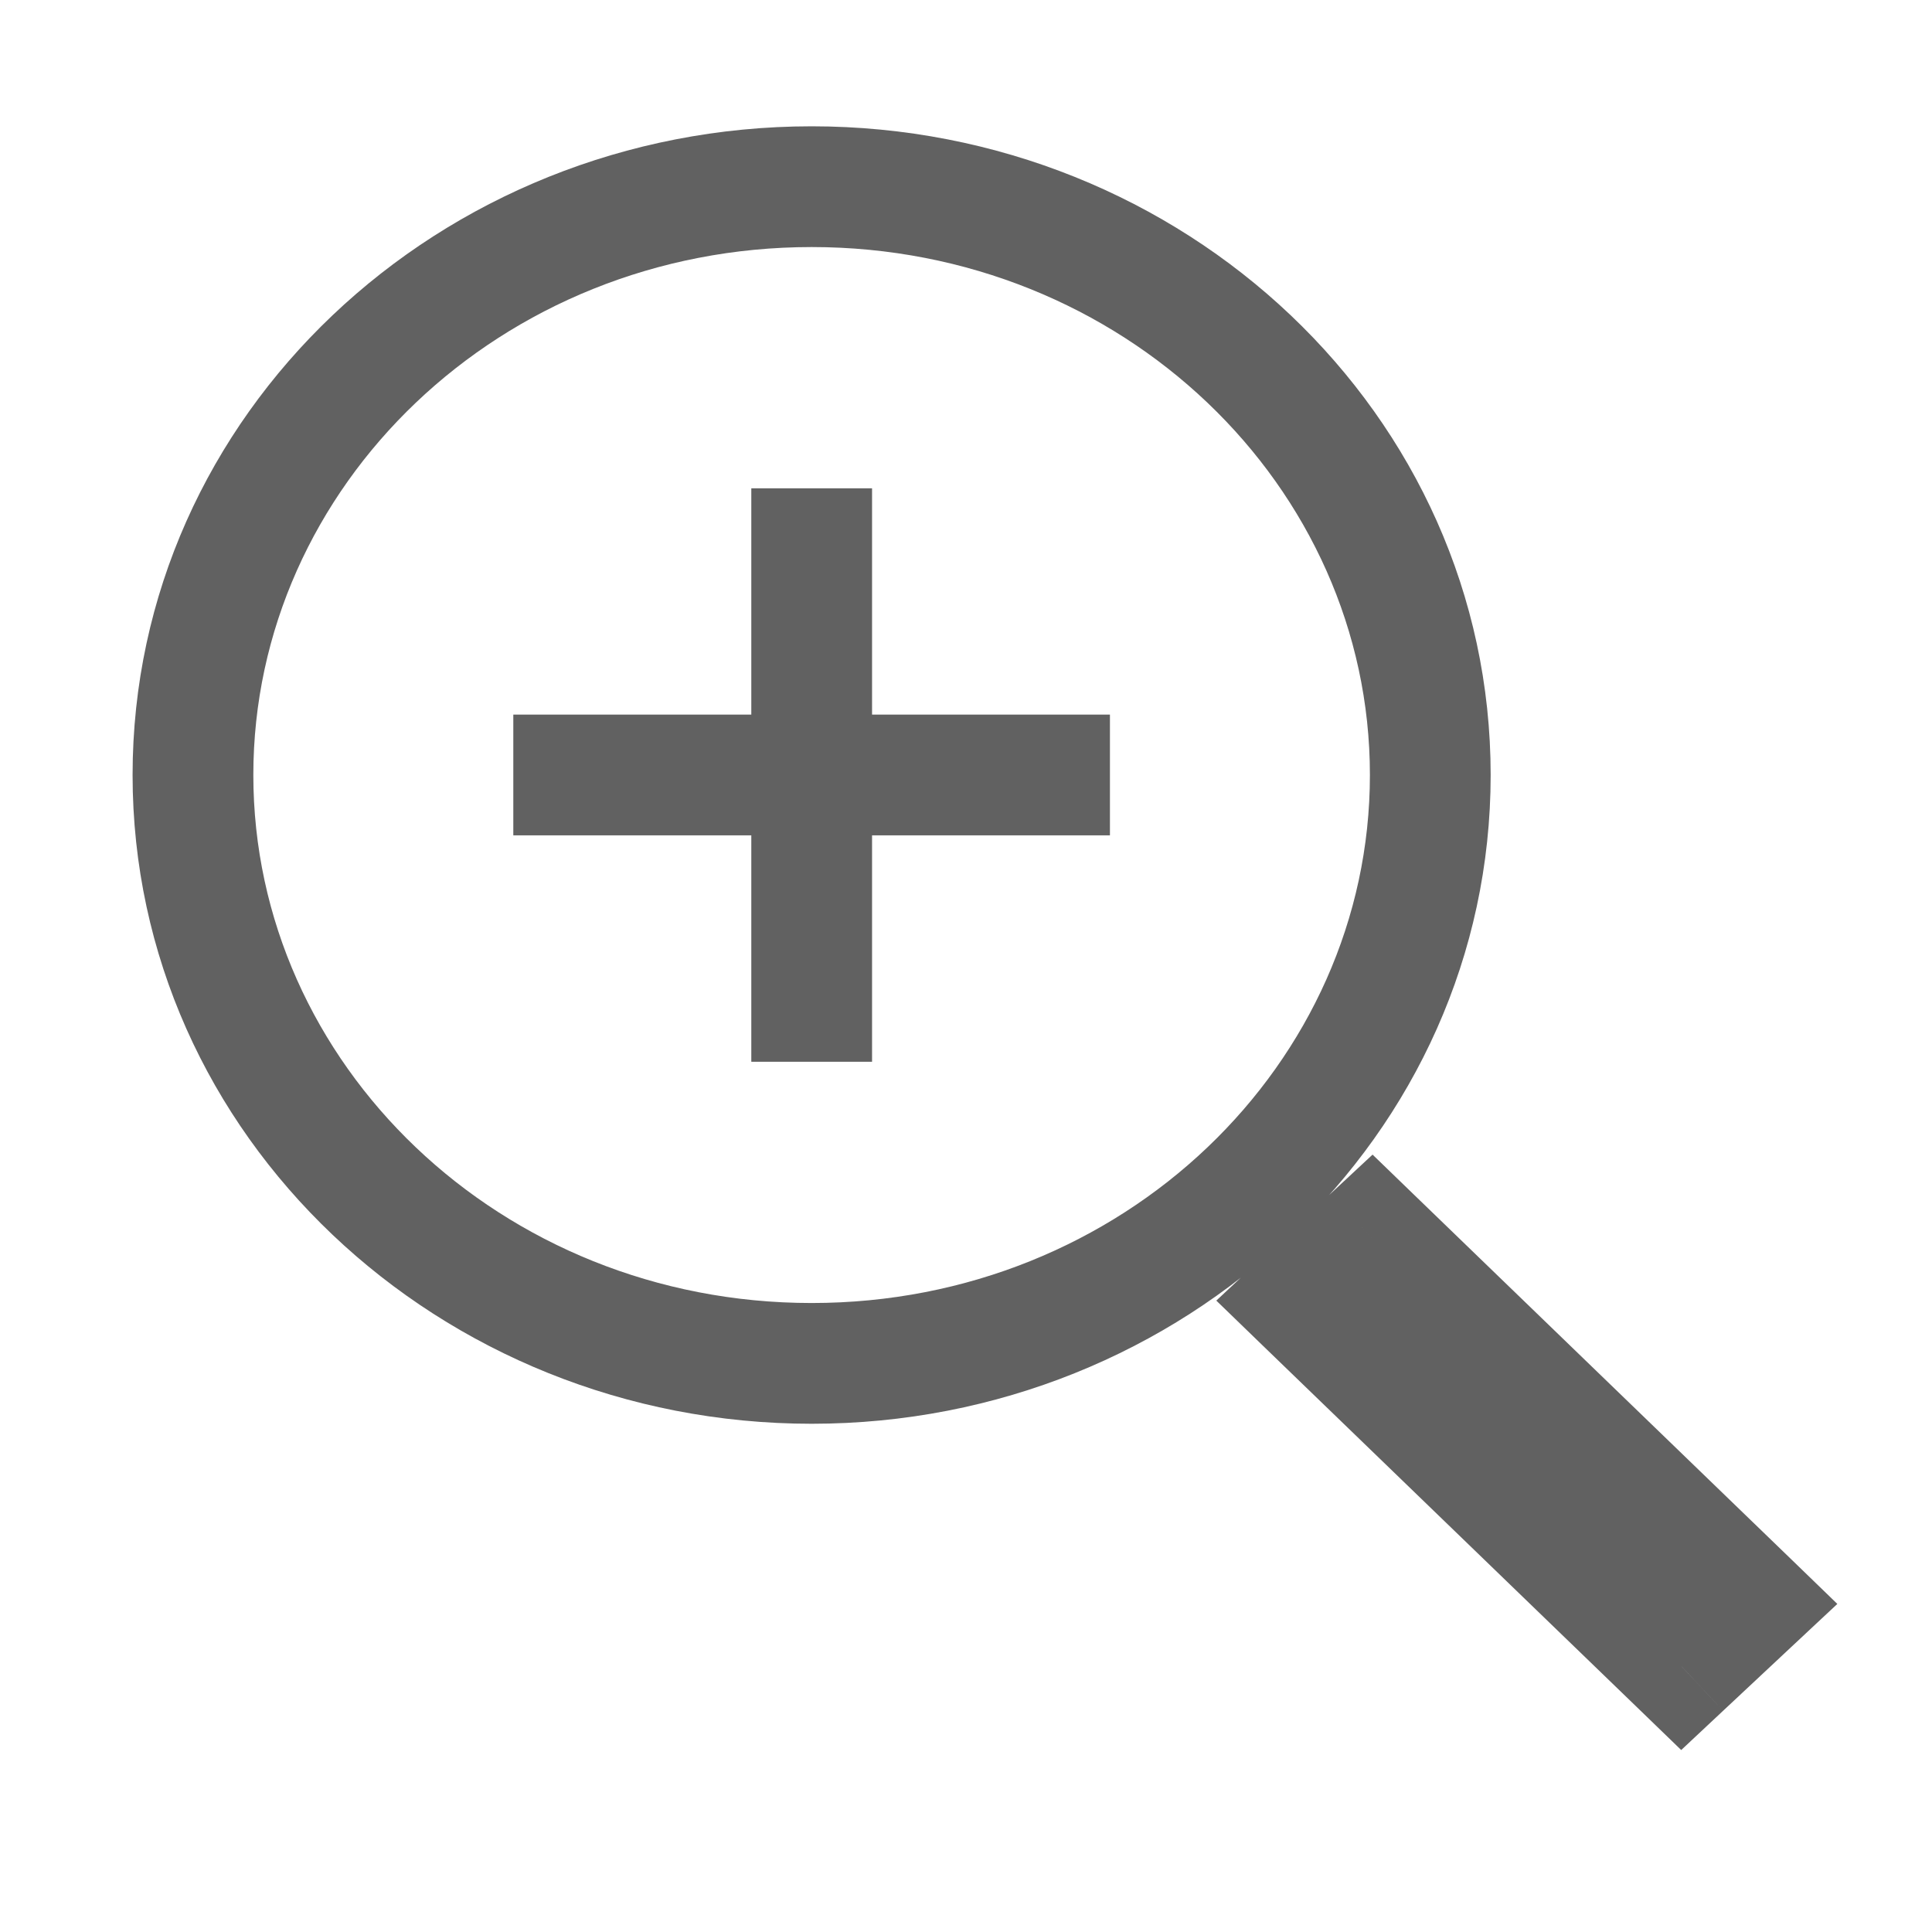 <svg width="16" height="16" viewBox="0 0 16 16" fill="none" xmlns="http://www.w3.org/2000/svg">
<path d="M14.49 13.277L14.832 13.642L15.216 13.283L14.838 12.917L14.49 13.277ZM13.928 13.803L13.581 14.162L13.923 14.493L14.27 14.168L13.928 13.803ZM10.799 10.777L10.457 10.412L10.073 10.771L10.451 11.137L10.799 10.777ZM11.361 10.252L11.708 9.892L11.367 9.562L11.019 9.886L11.361 10.252ZM6.722 10.791C4.144 10.791 2.098 8.81 2.098 6.418H1.098C1.098 9.409 3.64 11.791 6.722 11.791V10.791ZM2.098 6.418C2.098 4.027 4.144 2.046 6.722 2.046V1.046C3.64 1.046 1.098 3.428 1.098 6.418H2.098ZM6.722 2.046C9.299 2.046 11.345 4.027 11.345 6.418H12.345C12.345 3.428 9.803 1.046 6.722 1.046V2.046ZM11.345 6.418C11.345 8.81 9.299 10.791 6.722 10.791V11.791C9.803 11.791 12.345 9.409 12.345 6.418H11.345ZM14.149 12.912L13.587 13.438L14.27 14.168L14.832 13.642L14.149 12.912ZM14.276 13.443L11.146 10.418L10.451 11.137L13.581 14.162L14.276 13.443ZM11.141 11.142L11.702 10.617L11.019 9.886L10.457 10.412L11.141 11.142ZM11.013 10.611L14.143 13.636L14.838 12.917L11.708 9.892L11.013 10.611Z" fill="#616161"/>
<path d="M4.751 6.418H8.692" stroke="#616161" stroke-linecap="square"/>
<path d="M6.722 4.544V8.293" stroke="#616161" stroke-linecap="square"/>
</svg>
